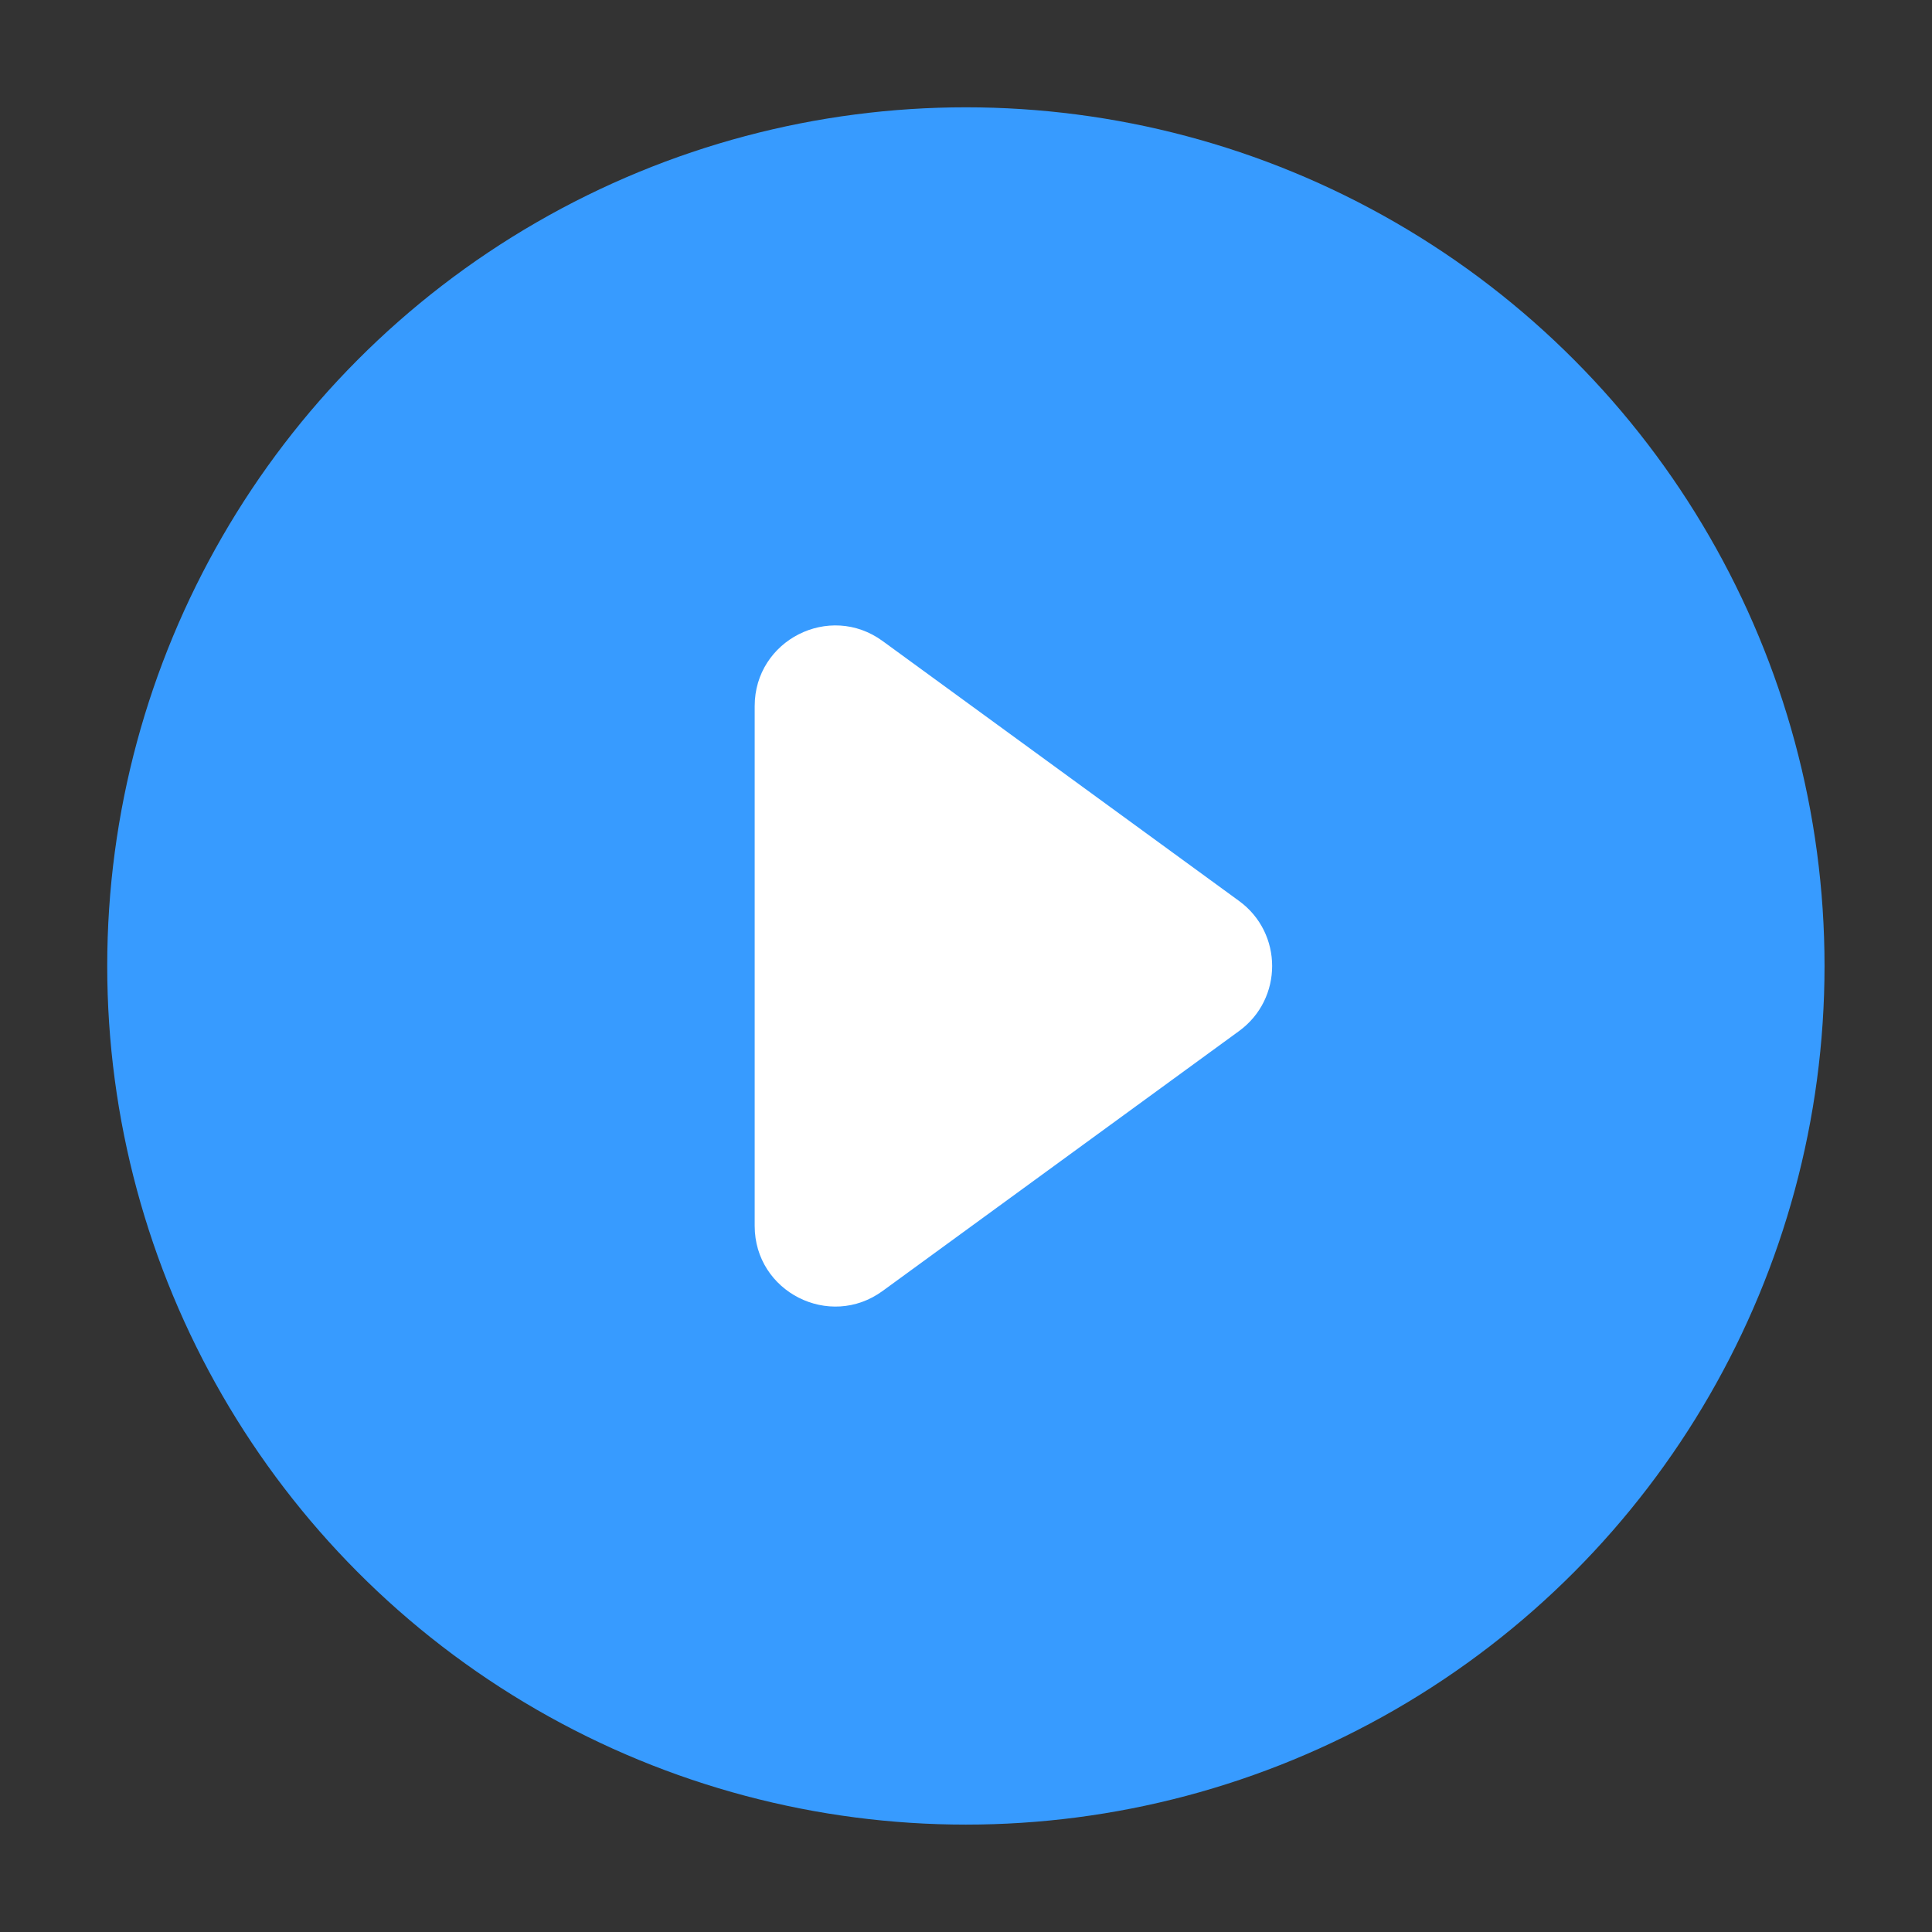 <svg width="48" height="48" viewBox="0 0 48 48" fill="none" xmlns="http://www.w3.org/2000/svg">
<rect x="0" y="0" width="48" height="48" fill="#333333" stroke="none"/>
<circle cx="23.997" cy="23.999" r="21.333" fill="#379BFF"/>
<path d="M30.784 22.384C31.88 23.183 31.88 24.817 30.784 25.616L21.928 32.074C20.607 33.038 18.75 32.094 18.75 30.458L18.75 17.542C18.75 15.906 20.607 14.962 21.928 15.926L30.784 22.384Z" fill="white"/>
</svg>
